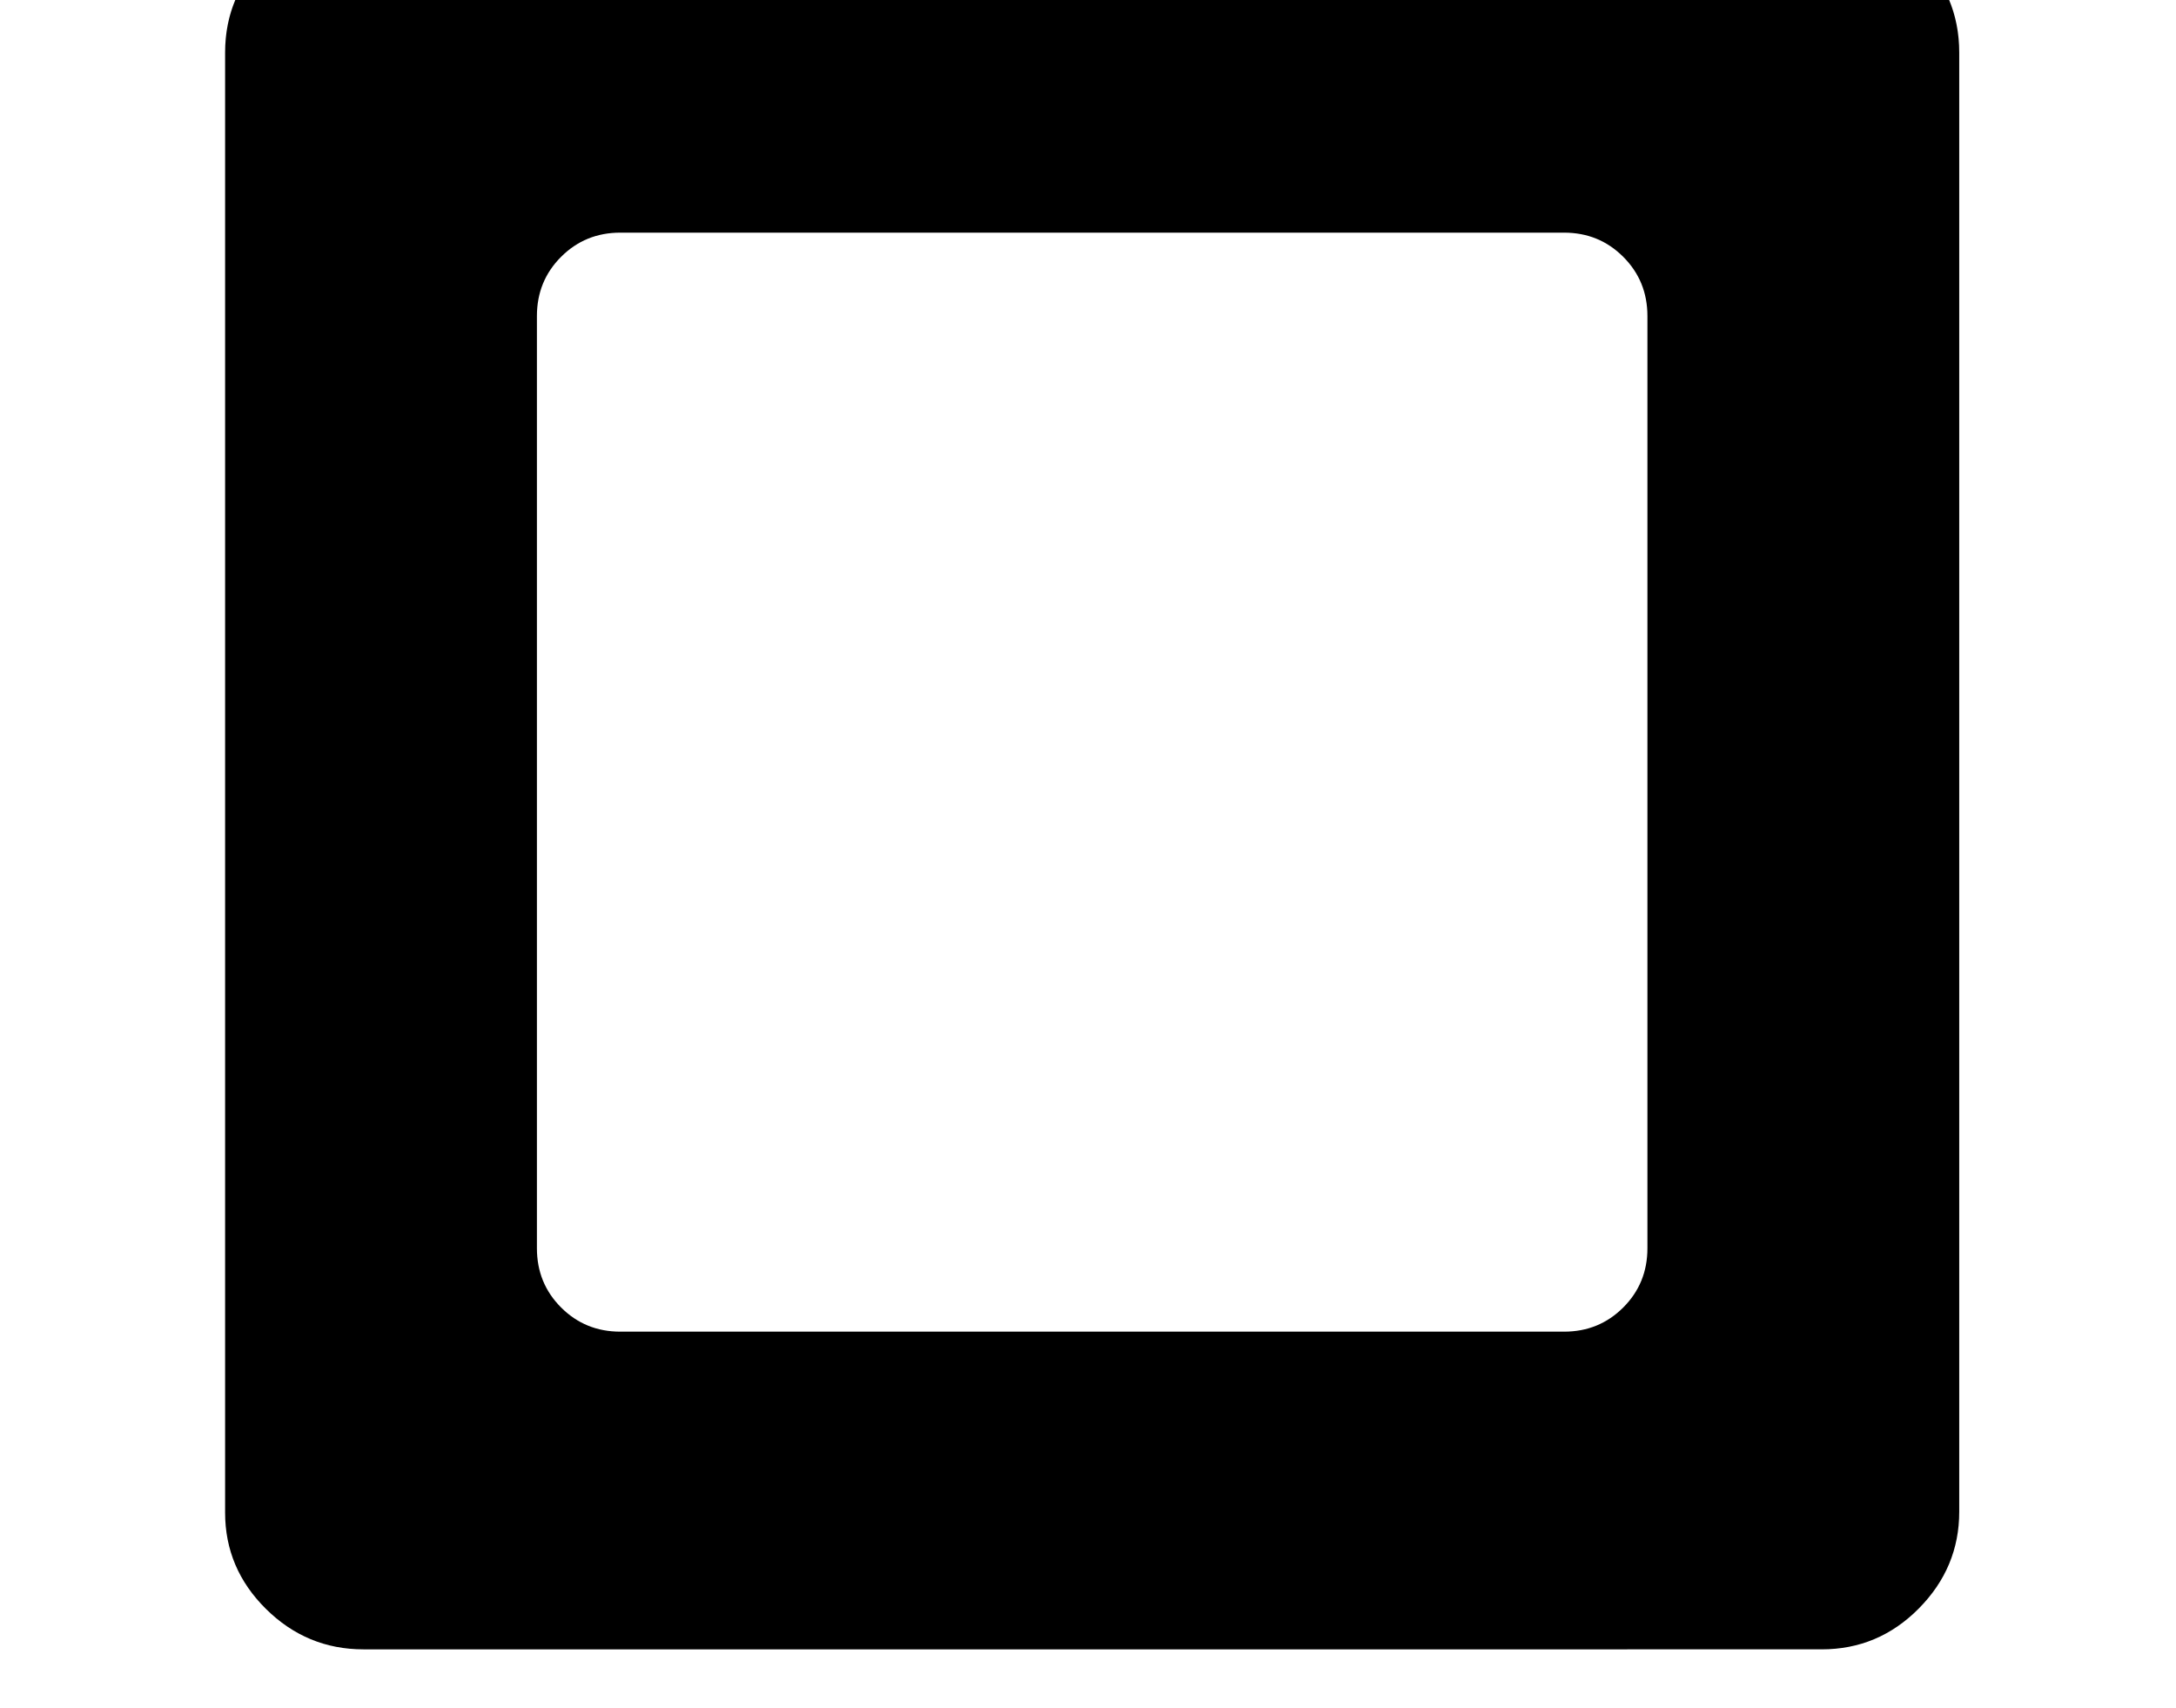 <svg xmlns="http://www.w3.org/2000/svg" viewBox="-10 0 2610 2048"><path d="M734 1597h1132q42 0 71-29t29-71V379q0-42-29-71t-71-29H734q-42 0-71 29t-29 71v1118q0 42 29 71t71 29zm-308 381q-68 0-117-48.5T260 1814V63q0-68 49-116.5T425-102h1750q68 0 116.5 48.5T2340 63v1750q0 67-48.5 116t-116.5 49z"/></svg>